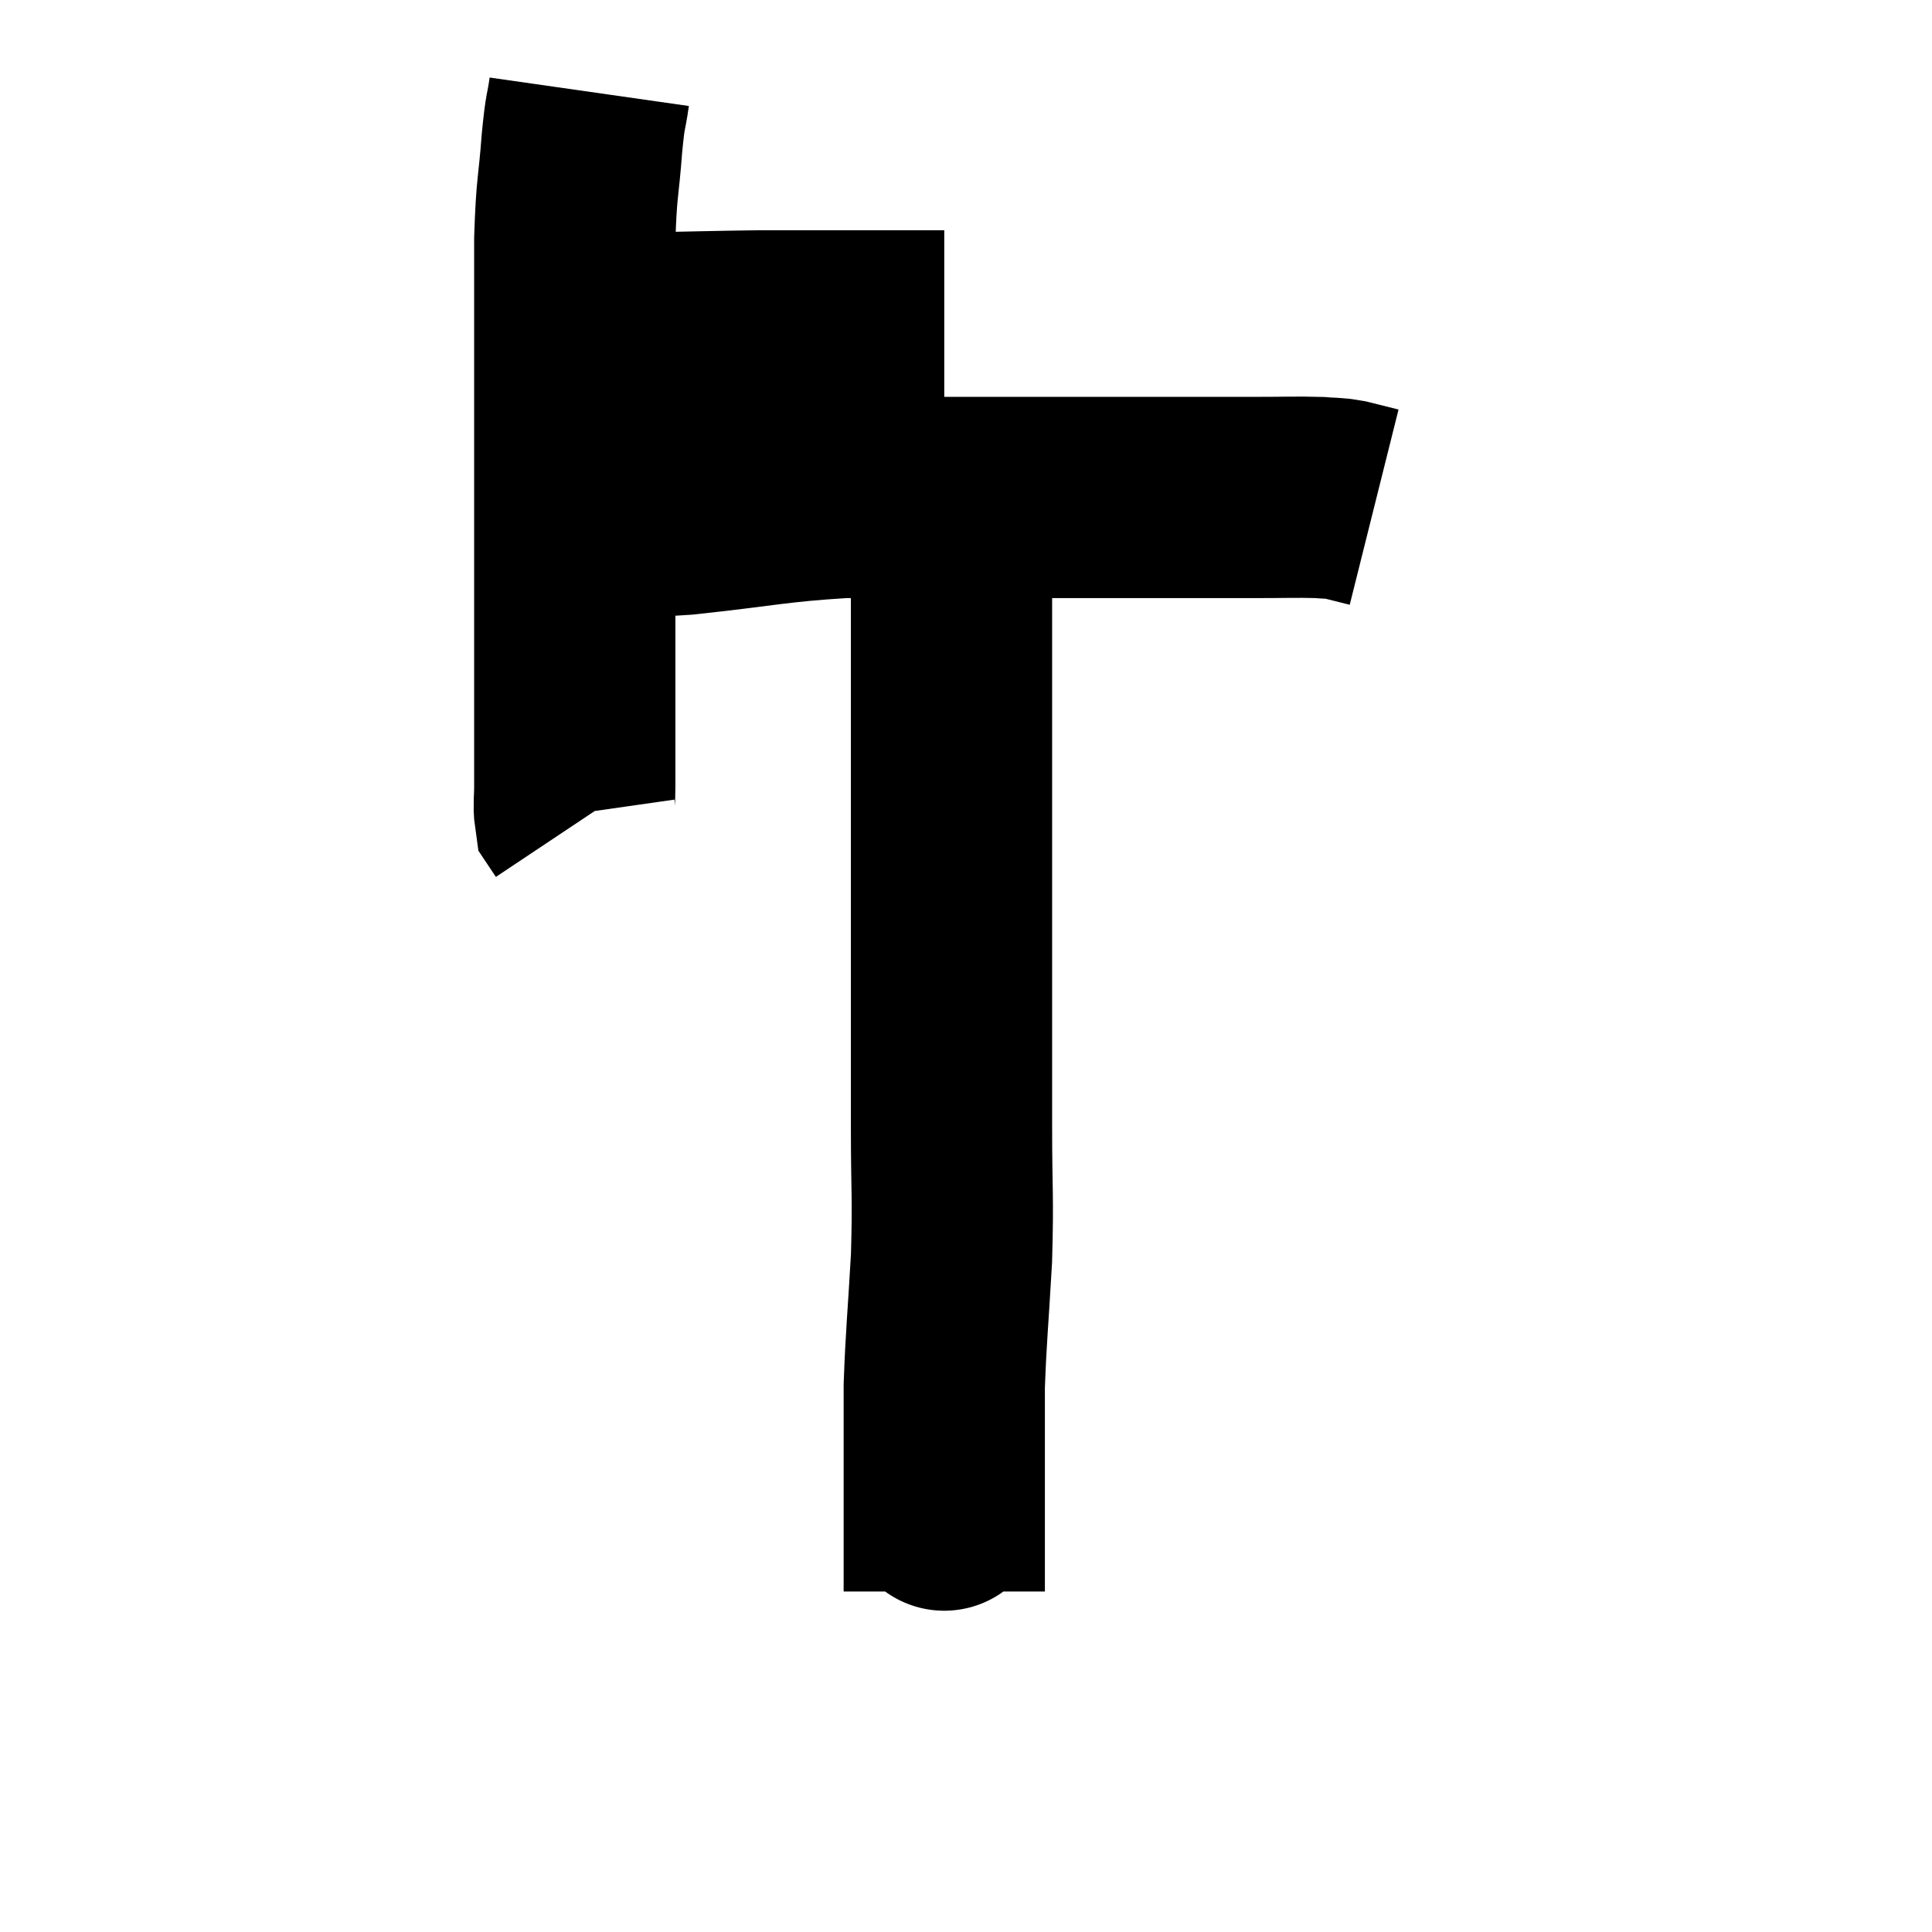 <svg width="48" height="48" viewBox="0 0 48 48" xmlns="http://www.w3.org/2000/svg"><path d="M 13.98 8.22 C 14.88 8.25, 14.55 8.28, 15.78 8.28 C 17.34 8.25, 17.7 8.235, 18.9 8.22 C 19.74 8.22, 19.86 8.22, 20.58 8.22 C 21.18 8.22, 21.24 8.22, 21.78 8.22 C 22.26 8.22, 22.32 8.22, 22.74 8.22 C 23.1 8.22, 23.28 8.22, 23.46 8.22 L 23.46 8.22" fill="none" stroke="black" stroke-width="5"></path><path d="M 14.64 2.28 C 14.55 2.91, 14.55 2.625, 14.46 3.54 C 14.37 4.74, 14.325 4.575, 14.28 5.94 C 14.28 7.47, 14.28 7.455, 14.28 9 C 14.28 10.56, 14.28 10.77, 14.28 12.12 C 14.28 13.26, 14.28 12.945, 14.28 14.4 C 14.28 16.17, 14.28 16.65, 14.28 17.94 C 14.28 18.75, 14.28 18.99, 14.28 19.56 C 14.28 19.89, 14.25 20.01, 14.28 20.22 L 14.4 20.4" fill="none" stroke="black" stroke-width="5"></path><path d="M 14.88 12.78 C 15.93 12.78, 15.465 12.885, 16.98 12.78 C 18.96 12.57, 19.23 12.465, 20.94 12.36 C 22.38 12.36, 22.62 12.36, 23.82 12.36 C 24.78 12.36, 24.675 12.36, 25.74 12.36 C 26.91 12.36, 26.73 12.36, 28.08 12.36 C 29.61 12.36, 29.97 12.36, 31.14 12.36 C 31.95 12.36, 32.19 12.345, 32.76 12.36 C 33.09 12.39, 33.075 12.36, 33.42 12.42 L 34.14 12.6" fill="none" stroke="black" stroke-width="5"></path><path d="M 23.64 12.18 C 23.64 13.02, 23.64 12.69, 23.64 13.86 C 23.64 15.36, 23.64 15.21, 23.64 16.86 C 23.64 18.66, 23.64 18.63, 23.64 20.46 C 23.64 22.32, 23.64 22.29, 23.64 24.18 C 23.64 26.1, 23.64 26.25, 23.64 28.02 C 23.64 29.64, 23.685 29.655, 23.64 31.26 C 23.55 32.85, 23.505 33.18, 23.46 34.44 C 23.46 35.37, 23.46 35.625, 23.46 36.3 C 23.46 36.72, 23.46 36.84, 23.46 37.14 C 23.46 37.32, 23.46 37.41, 23.46 37.5 C 23.46 37.5, 23.46 37.455, 23.46 37.5 C 23.46 37.59, 23.46 37.305, 23.46 37.68 C 23.46 38.34, 23.46 38.535, 23.46 39 C 23.46 39.27, 23.46 39.405, 23.46 39.54 C 23.46 39.54, 23.46 39.54, 23.46 39.54 L 23.46 39.54" fill="none" stroke="black" stroke-width="5"></path></svg>